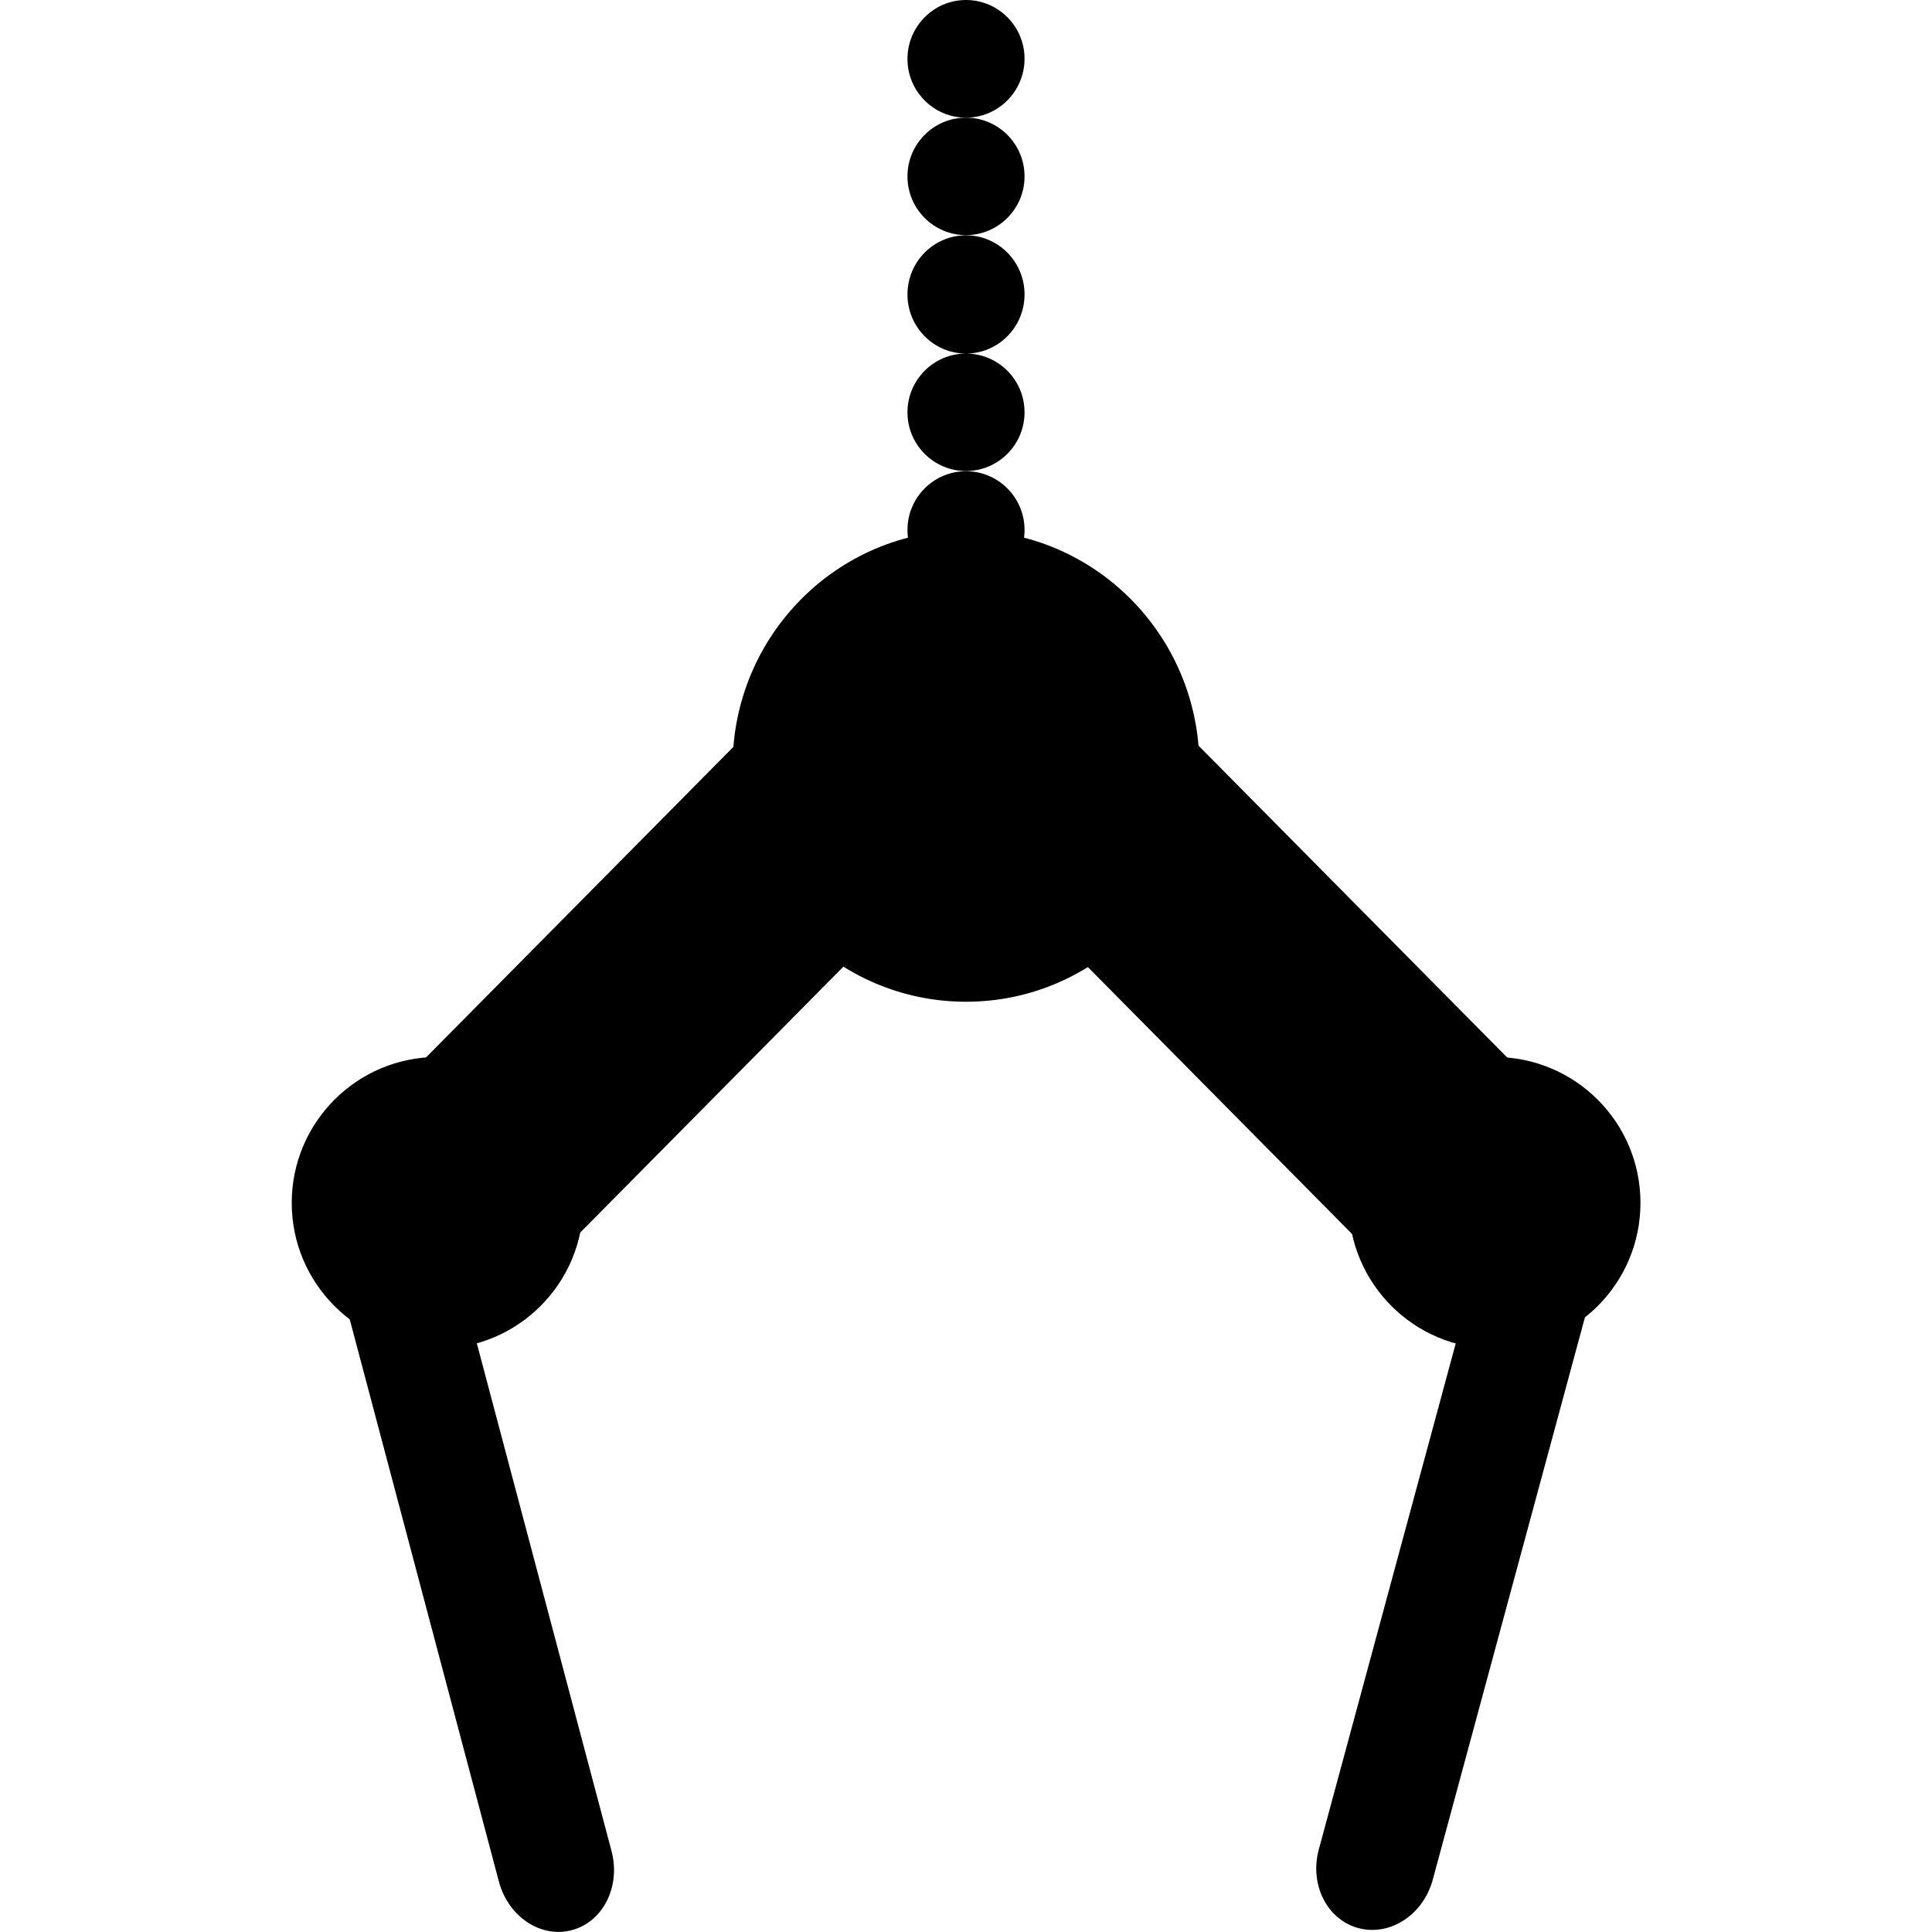 <?xml version="1.0" standalone="no"?><!DOCTYPE svg PUBLIC "-//W3C//DTD SVG 1.1//EN" "http://www.w3.org/Graphics/SVG/1.1/DTD/svg11.dtd"><svg t="1604456218796" class="icon" viewBox="0 0 1024 1024" version="1.1" xmlns="http://www.w3.org/2000/svg" p-id="19848" xmlns:xlink="http://www.w3.org/1999/xlink" width="200" height="200"><defs><style type="text/css"></style></defs><path d="M195.277 615.936c16.486-4.506 33.894 7.066 38.81 25.805L324.096 980.992c5.018 18.739-4.403 37.581-20.89 41.984-16.486 4.506-33.894-7.066-38.81-25.805l-90.01-339.251c-4.915-18.739 4.403-37.478 20.89-41.984zM829.44 617.779c-16.691-4.403-34.304 7.066-39.322 25.702l-91.136 336.794c-5.018 18.637 4.403 37.274 21.094 41.677 16.691 4.403 34.304-7.066 39.322-25.702l91.136-336.794c5.018-18.534-4.403-37.274-21.094-41.677z" p-id="19849"></path><path d="M528.998 376.218c24.166-24.371 63.283-24.371 87.45 0L834.97 596.992c24.166 24.371 24.166 63.898 0 88.269-24.166 24.371-63.283 24.371-87.45 0L528.998 464.486c-24.166-24.371-24.166-63.898 0-88.269z" p-id="19850"></path><path d="M494.182 377.037c-23.962-24.166-62.874-24.166-86.835 0L190.362 596.275c-23.962 24.166-23.962 63.488 0 87.654 23.962 24.166 62.874 24.166 86.835 0l216.986-219.238c23.962-24.166 23.962-63.386 0-87.654z" p-id="19851"></path><path d="M512 281.088c68.301 0 123.699 55.91 123.699 124.928s-55.398 124.928-123.699 124.928-123.699-55.91-123.699-124.928 55.398-124.928 123.699-124.928zM231.834 560.23c42.701 0 77.312 34.611 77.312 77.312s-34.611 77.312-77.312 77.312-77.21-34.714-77.21-77.312c0-42.701 34.611-77.312 77.21-77.312zM792.166 560.23c42.701 0 77.312 34.611 77.312 77.312s-34.611 77.312-77.312 77.312-77.312-34.611-77.312-77.312 34.611-77.312 77.312-77.312zM512 0c17.101 0 31.027 13.926 31.027 31.13S529.101 62.362 512 62.362c-17.101 0-31.027-13.926-31.027-31.13S494.899 0 512 0z" p-id="19852"></path><path d="M512 62.362c17.101 0 31.027 13.926 31.027 31.13s-13.926 31.13-31.027 31.13c-17.101 0-31.027-13.926-31.027-31.13s13.926-31.13 31.027-31.13zM512 124.723c17.101 0 31.027 14.029 31.027 31.334S529.101 187.392 512 187.392c-17.101 0-31.027-14.029-31.027-31.334s13.926-31.334 31.027-31.334zM512 187.392c17.101 0 31.027 13.926 31.027 31.13s-13.926 31.13-31.027 31.13c-17.101 0-31.027-13.926-31.027-31.13S494.899 187.392 512 187.392zM512 249.754c17.101 0 31.027 13.926 31.027 31.13 0 17.203-13.926 31.13-31.027 31.13-17.101 0-31.027-13.926-31.027-31.13 0-17.203 13.926-31.13 31.027-31.13z" p-id="19853"></path></svg>